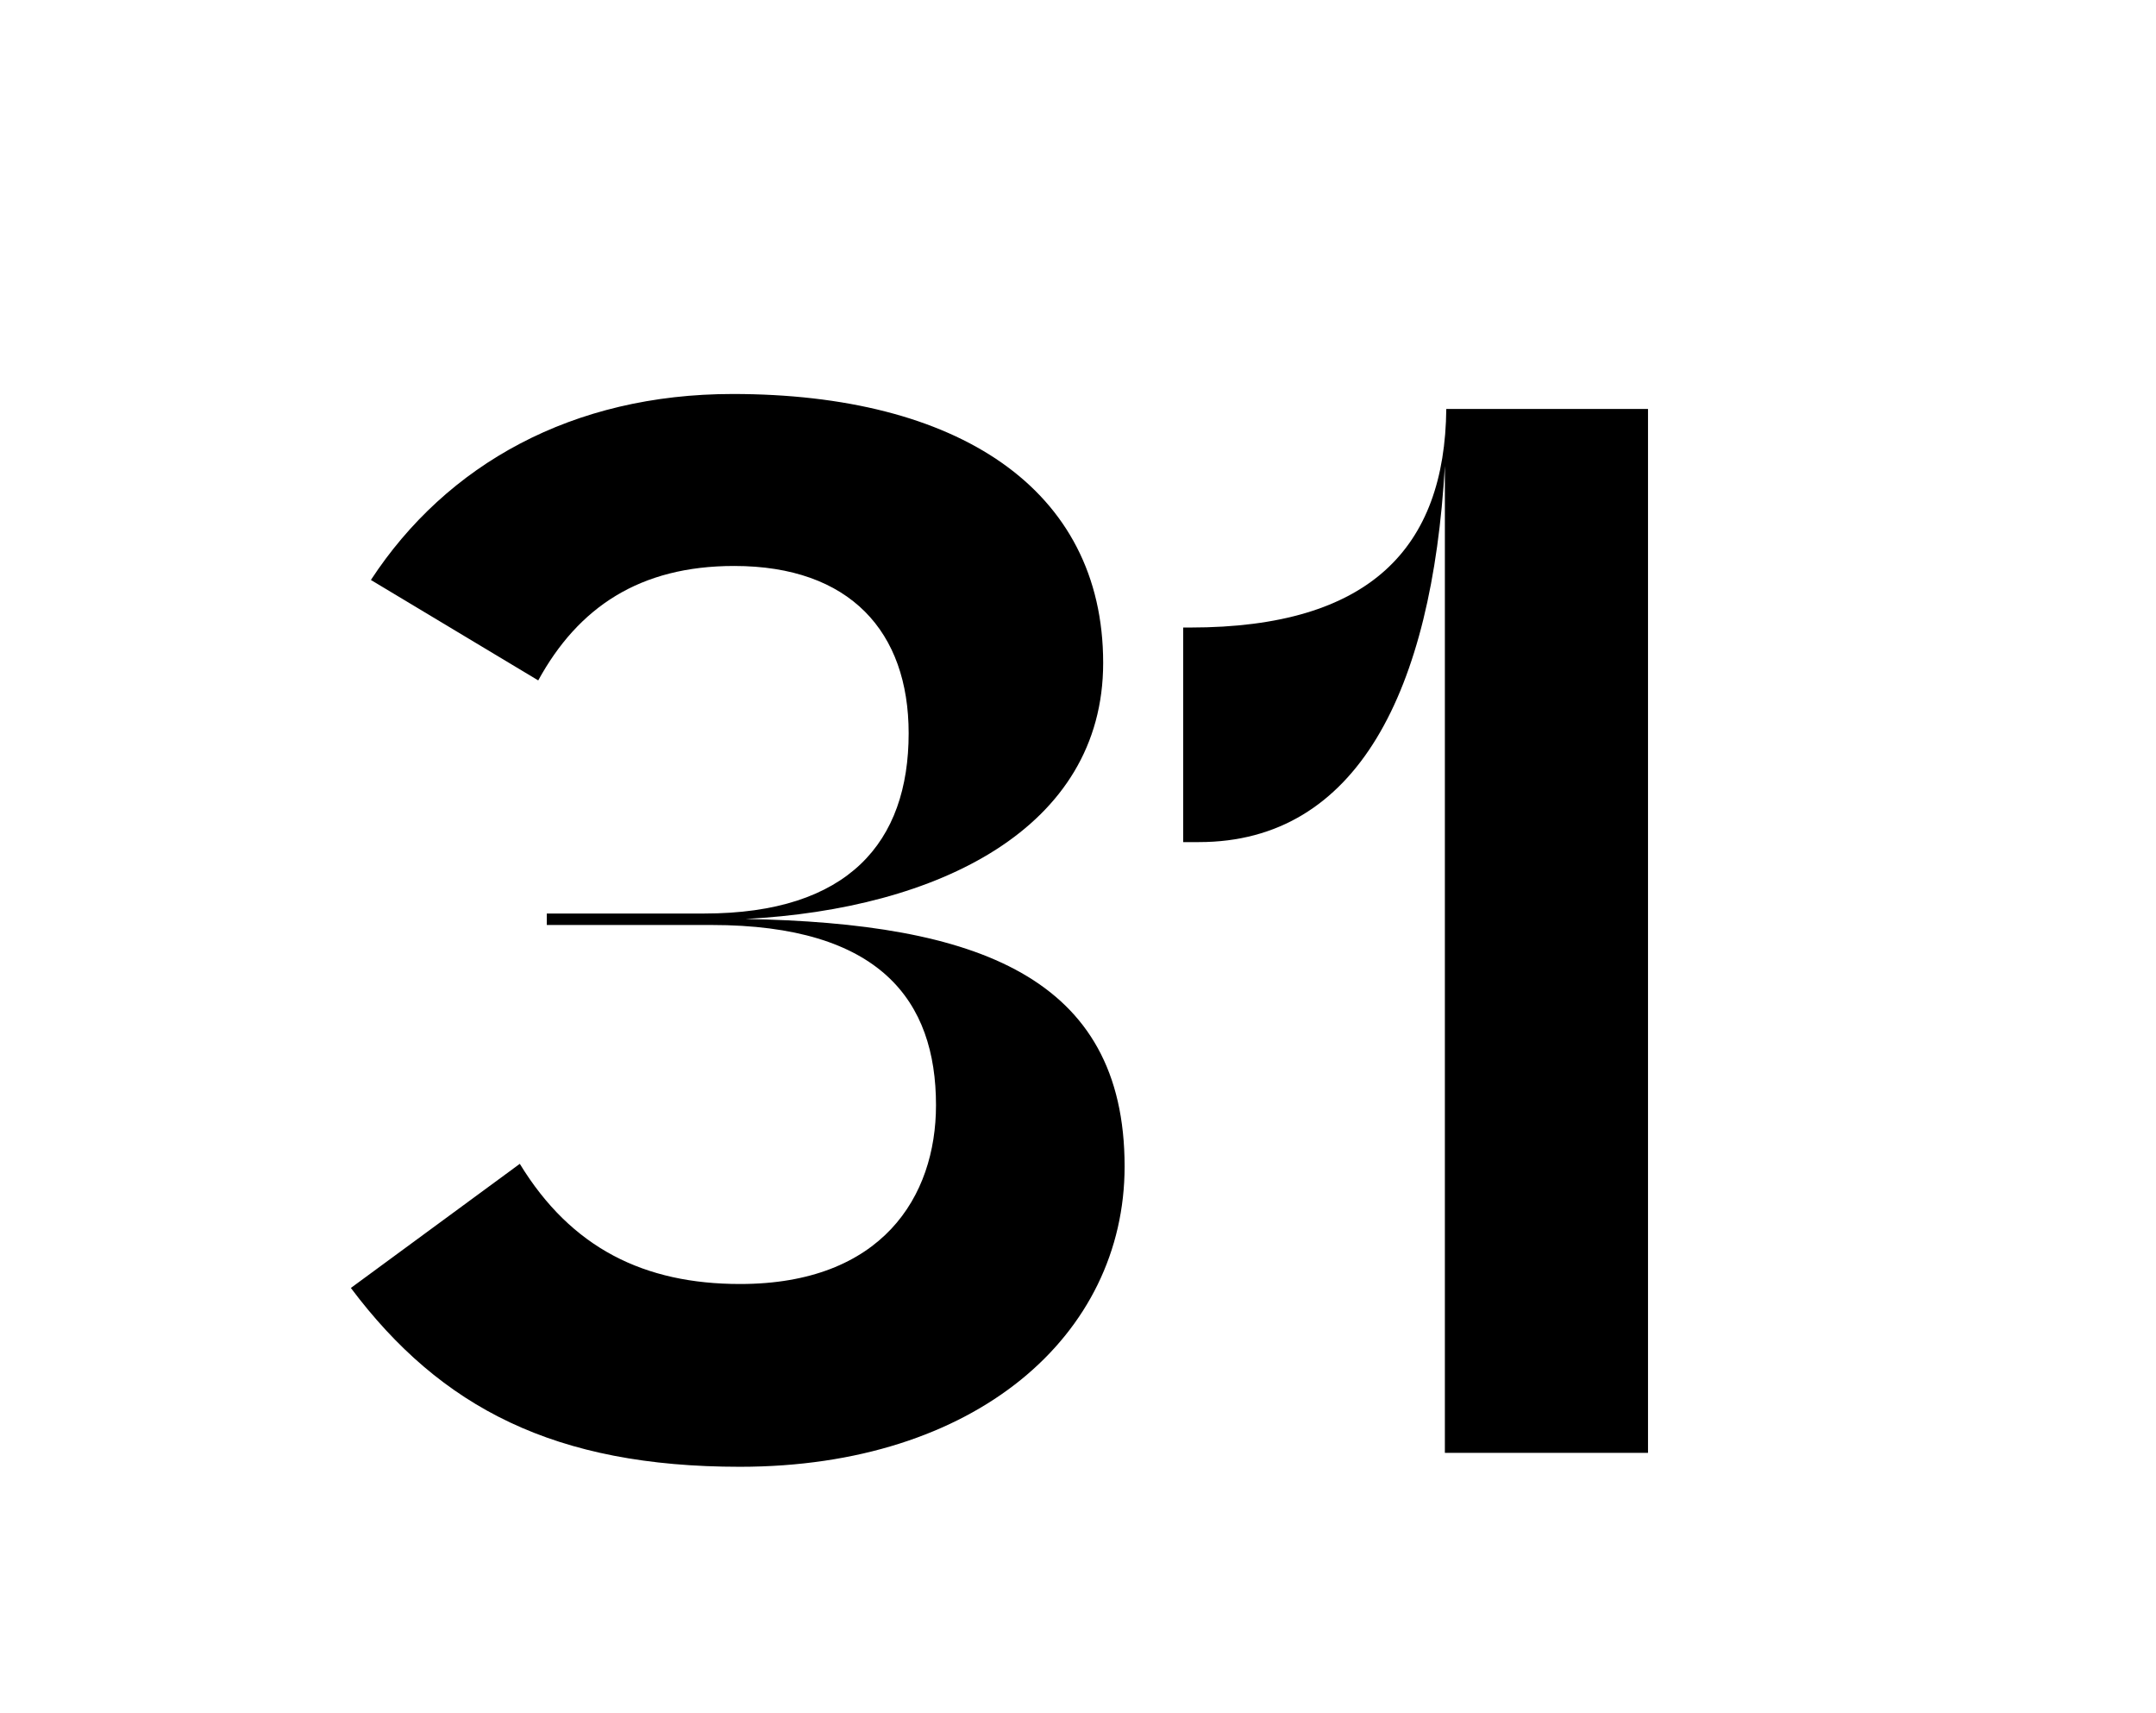 <svg xmlns="http://www.w3.org/2000/svg" viewBox="0 0 365 290"><title>Untitled-4</title><g id="Layer_5" data-name="Layer 5"><path d="M88,197c8.72,14.28,21.07,20.34,37.29,20.34,24,0,33.17-14.77,33.17-30.27,0-17.67-9.44-30.5-38-30.5H92.57v-1.94h26.64c24.45,0,34.62-12.1,34.62-30.51,0-17.18-9.93-28.32-29.54-28.32-16,0-26.39,7-33.17,19.37l-28.33-17c12.84-19.61,34.14-31.48,61.26-31.48,38,0,62.71,16,62.71,45.52,0,28.09-28.09,41.65-60.53,43.34,39,.73,64.16,9.68,64.16,41.89,0,28.56-25.18,50.84-65.13,50.84-31.23,0-50.6-9.93-65.86-30.27Z"/><path d="M244.61,78.86c-2.18,38-14.77,63.68-41.64,63.68h-2.66V106.22h1.21c30.5,0,43.09-13.56,43.33-37H279V245.92H244.61Z"/></g></svg>